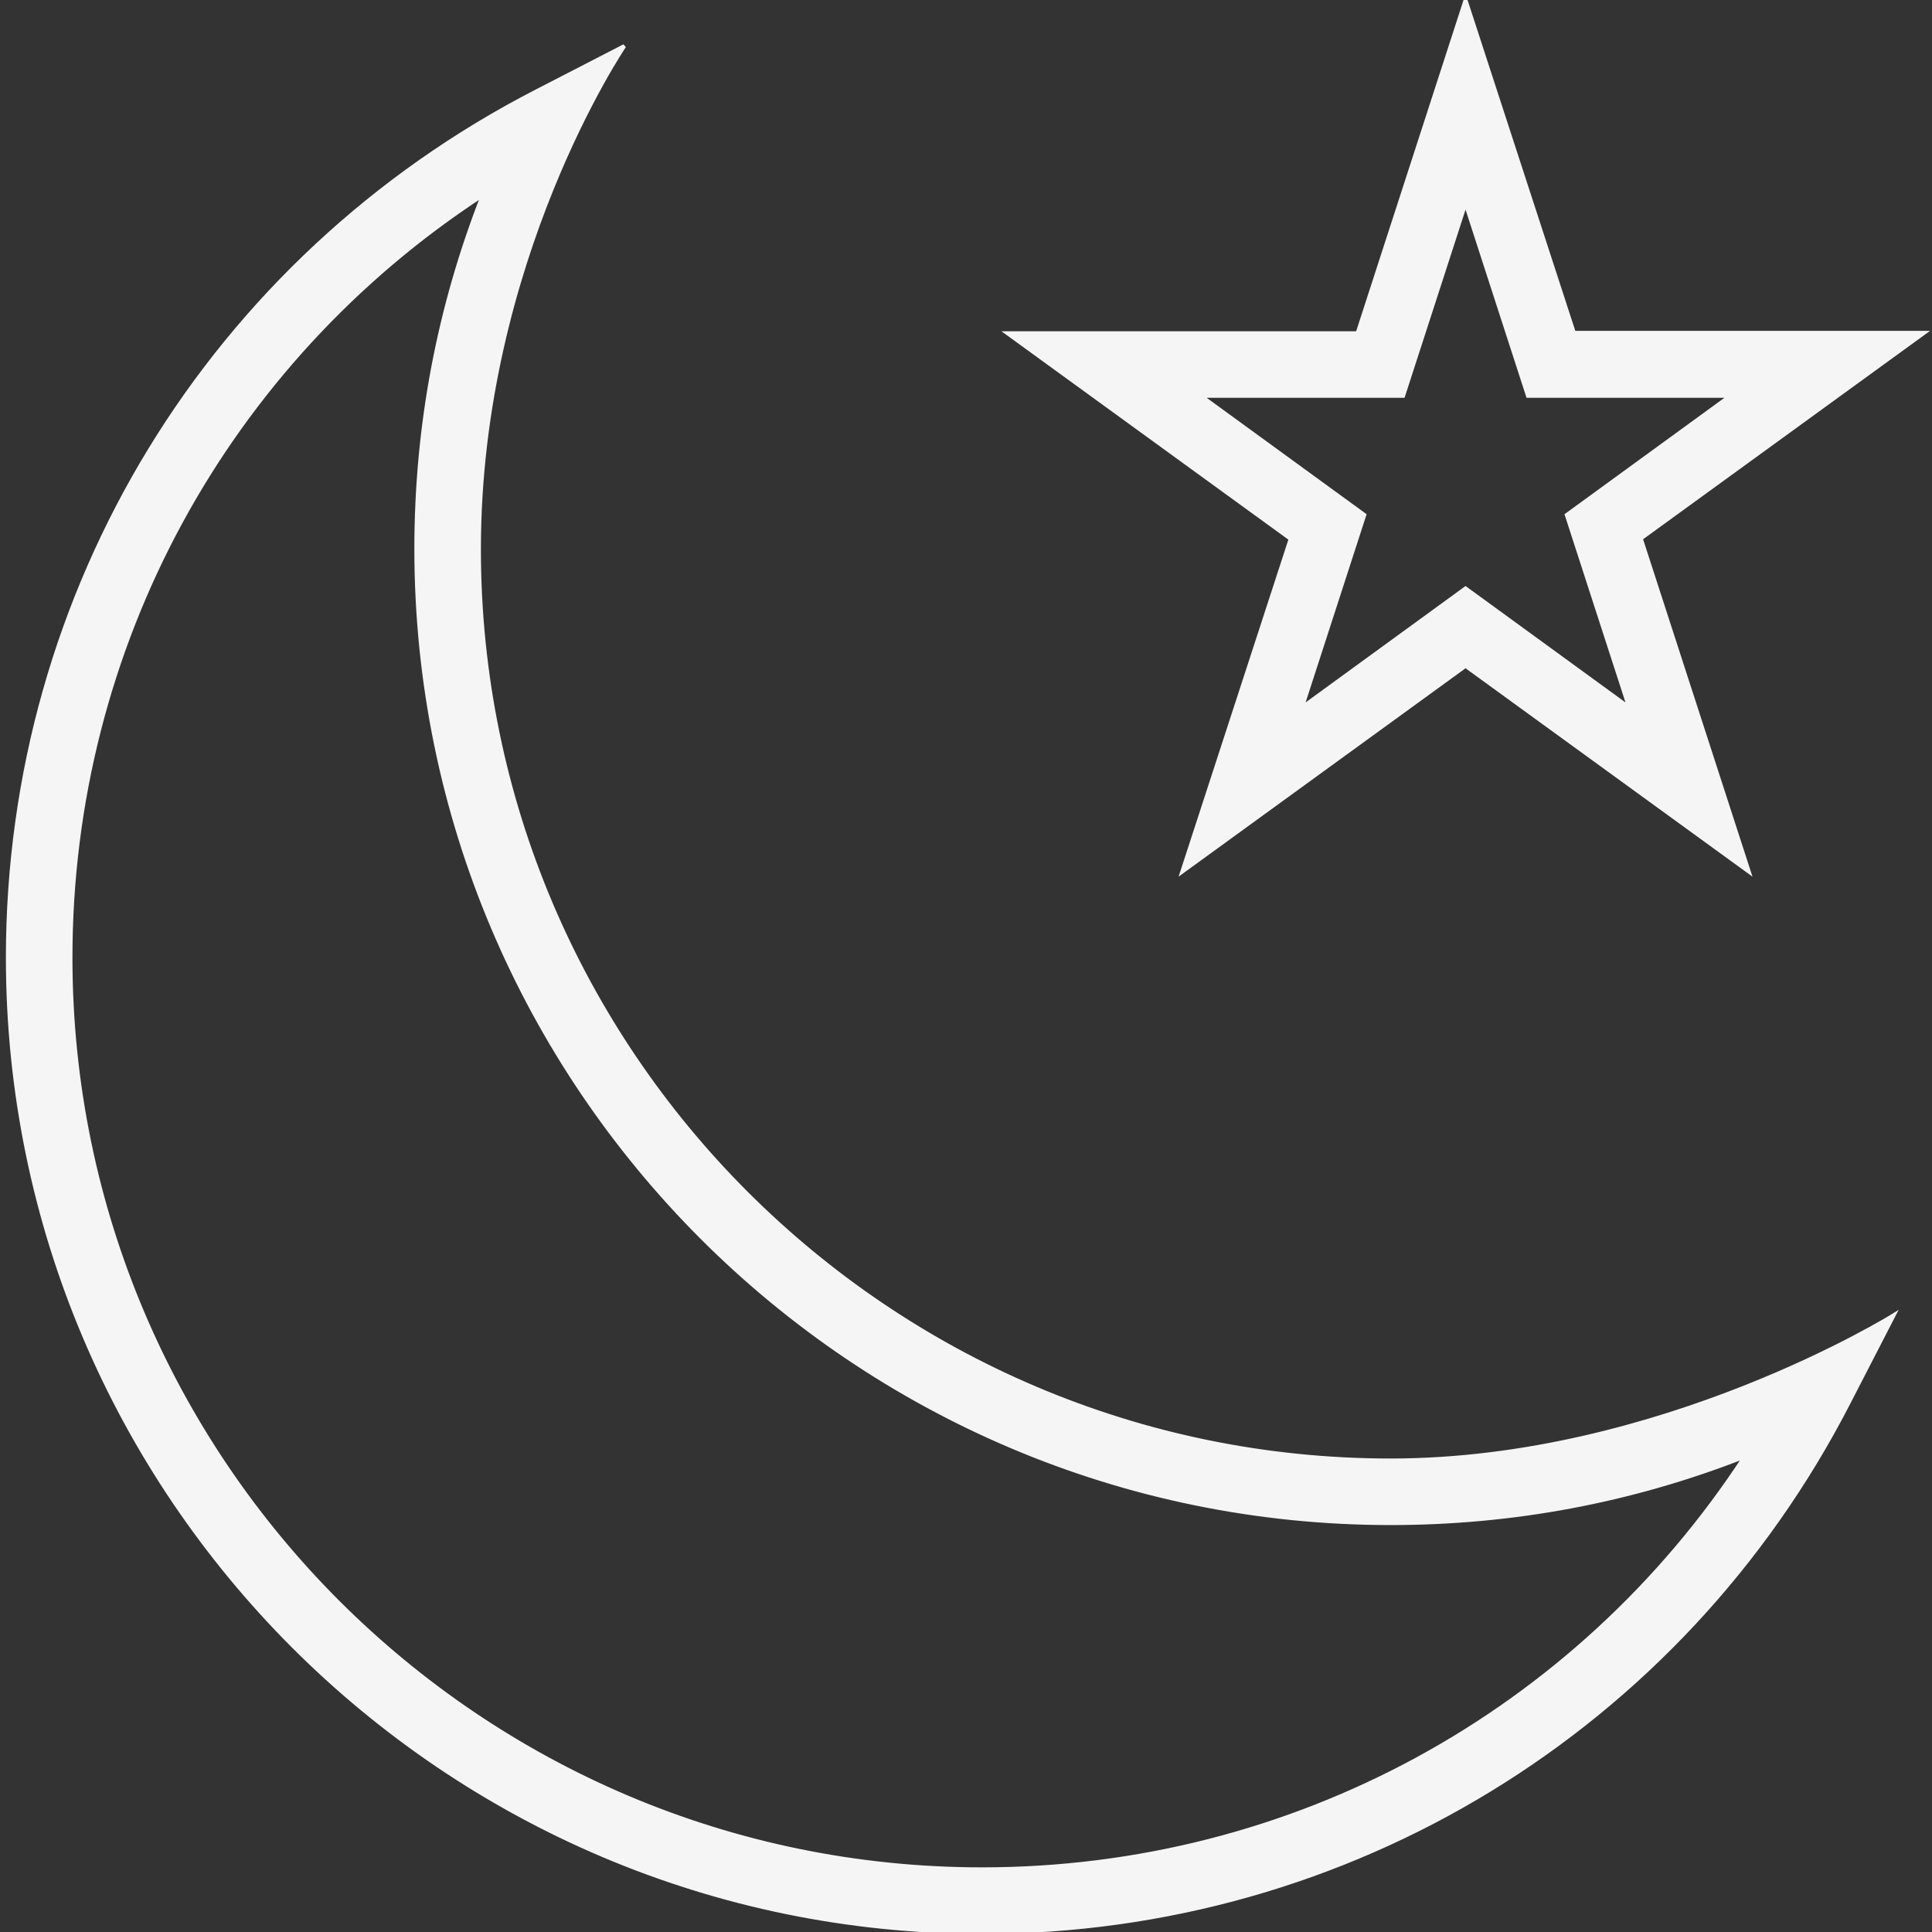 <?xml version="1.0" encoding="iso-8859-1"?>
<!-- Generator: Adobe Illustrator 19.0.0, SVG Export Plug-In . SVG Version: 6.00 Build 0)  -->
<svg xmlns="http://www.w3.org/2000/svg" xmlns:xlink="http://www.w3.org/1999/xlink" version="1.1" id="Capa_1" x="0px" y="0px" viewBox="0 0 508 508" style="enable-background:new 0 0 508 508; stroke:whitesmoke; fill:whitesmoke" xml:space="preserve">
<rect x="0" y="0" width="508" height="508" fill="#333333" stroke="none"/>
<g>
	<g>
		<path d="M505.95,87.5h-92.1L385.35,0l-28.4,87.6h-92.1l74.5,54.1l-28.5,87.5l74.5-54.1l74.5,54.1l-28.4-87.6L505.95,87.5z     M385.35,154.7l-43,31.3l16.4-50.6l-43-31.3h53.2l16.4-50.6l16.4,50.6h53.2l-43,31.3l16.4,50.6L385.35,154.7z"/>
	</g>
</g>
<g>
	<g>
		<path d="M365.65,384c-132.1,0-239.7-107.5-239.7-239.6c0-76,38.2-132.3,38.2-132.3l-22.9,11.8C55.35,68,2.05,155.4,2.05,251.8    c0,141.3,114.9,256.2,256.2,256.2c96.4,0,183.8-53.4,227.9-139.3l11.8-22.9C497.95,345.8,436.75,384,365.65,384z M258.25,491.5    c-132.2,0-239.7-107.5-239.7-239.7c0-81.7,40.9-156.4,108.4-200.5c-11.6,29.6-17.5,60.8-17.5,93c0,141.3,114.9,256.2,256.2,256.2    c32.3,0,63.5-5.9,93.1-17.5C414.65,450.5,339.95,491.5,258.25,491.5z"/>
	</g>
</g>
<g>
</g>
<g>
</g>
<g>
</g>
<g>
</g>
<g>
</g>
<g>
</g>
<g>
</g>
<g>
</g>
<g>
</g>
<g>
</g>
<g>
</g>
<g>
</g>
<g>
</g>
<g>
</g>
<g>
</g>
</svg>

